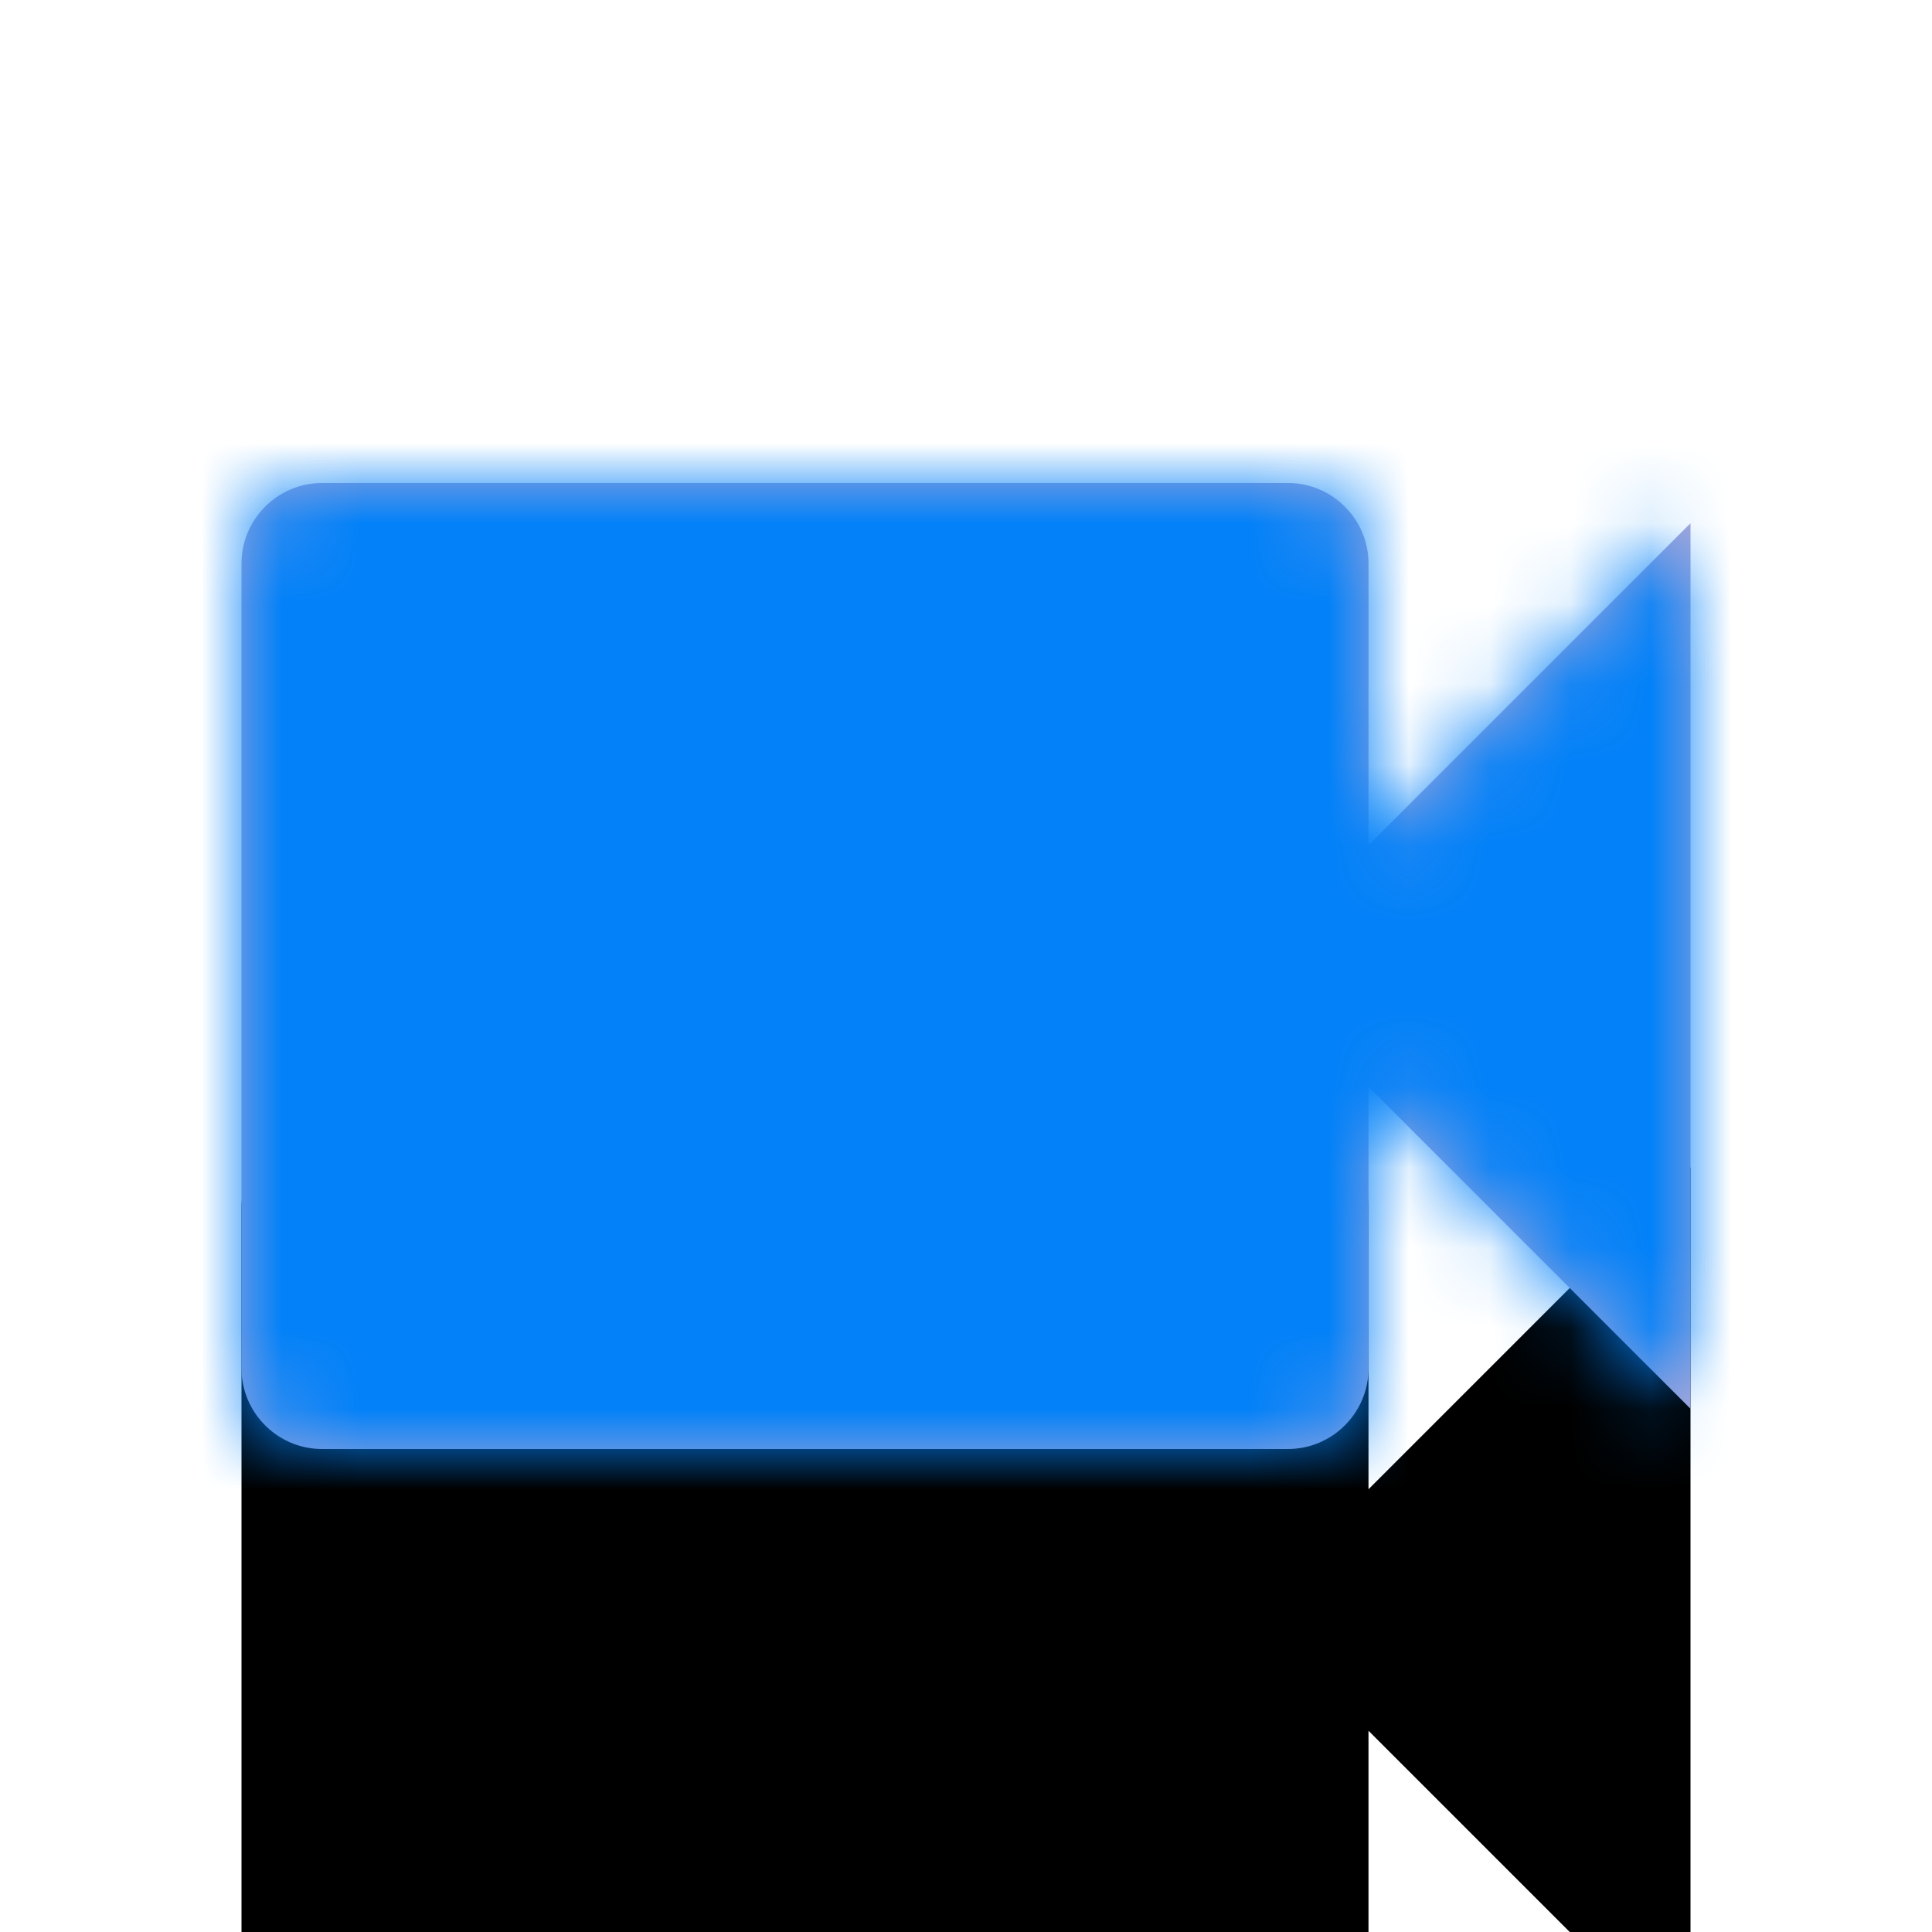 <?xml version="1.0" encoding="UTF-8"?>
<svg width="24px" height="24px" viewBox="0 0 24 24" version="1.1" xmlns="http://www.w3.org/2000/svg" xmlns:xlink="http://www.w3.org/1999/xlink">
    <!-- Generator: Sketch 50 (54983) - http://www.bohemiancoding.com/sketch -->
    <title>Icons/Video@1x</title>
    <desc>Created with Sketch.</desc>
    <defs>
        <path d="M17,10.5 L17,7 C17,6.45 16.55,6 16,6 L4,6 C3.45,6 3,6.45 3,7 L3,17 C3,17.55 3.45,18 4,18 L16,18 C16.55,18 17,17.55 17,17 L17,13.5 L21,17.5 L21,6.5 L17,10.5 Z" id="path-1"></path>
        <filter x="-155.6%" y="-166.7%" width="411.1%" height="566.7%" filterUnits="objectBoundingBox" id="filter-3">
            <feOffset dx="0" dy="8" in="SourceAlpha" result="shadowOffsetOuter1"></feOffset>
            <feGaussianBlur stdDeviation="8" in="shadowOffsetOuter1" result="shadowBlurOuter1"></feGaussianBlur>
            <feColorMatrix values="0 0 0 0 0.651   0 0 0 0 0.655   0 0 0 0 0.855  0 0 0 0.32 0" type="matrix" in="shadowBlurOuter1"></feColorMatrix>
        </filter>
    </defs>
    <g id="Icons/Video" stroke="none" stroke-width="1" fill="none" fill-rule="evenodd">
        <g id="Video">
            <polygon id="Shape" points="0 0 24 0 24 24 0 24"></polygon>
            <mask id="mask-2" fill="white">
                <use xlink:href="#path-1"></use>
            </mask>
            <g id="Shape" fill-rule="nonzero">
                <use fill="black" fill-opacity="1" filter="url(#filter-3)" xlink:href="#path-1"></use>
                <use fill="#A6A7DA" fill-rule="evenodd" xlink:href="#path-1"></use>
            </g>
            <g id="Fill/Primary" mask="url(#mask-2)" fill="#0281F8">
                <rect x="0" y="0" width="24" height="24"></rect>
            </g>
        </g>
    </g>
</svg>